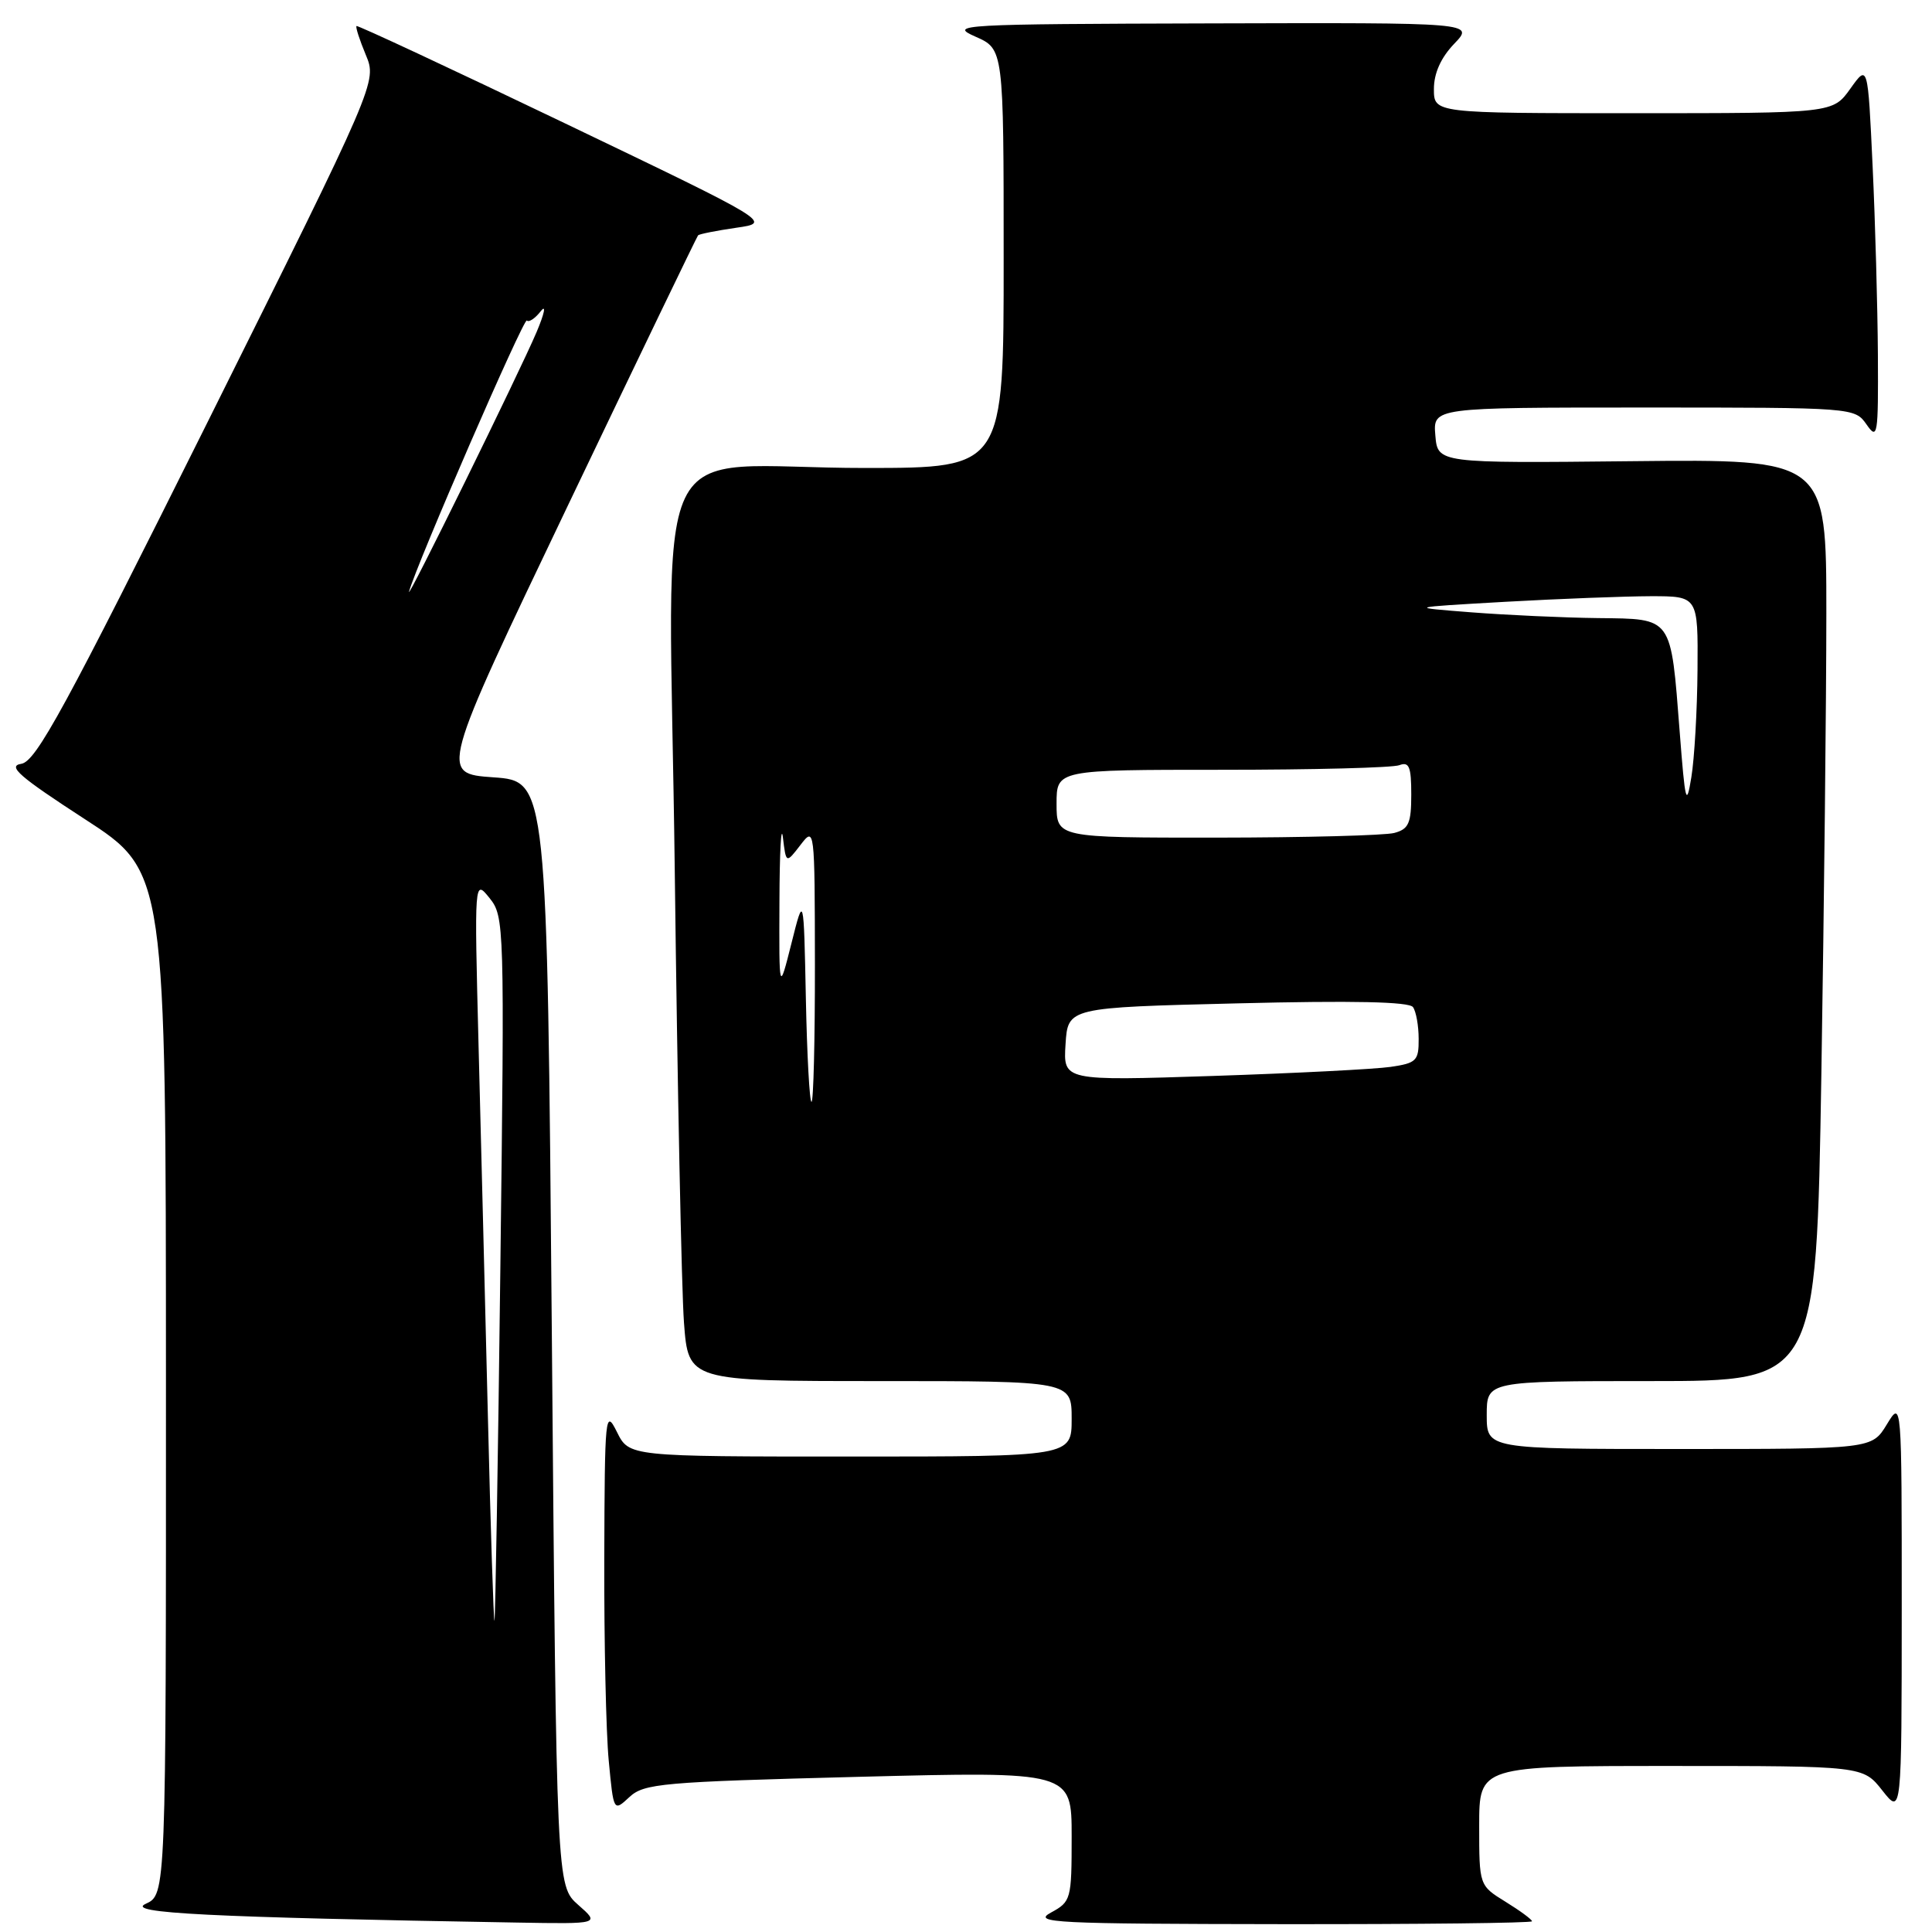 <?xml version="1.0" encoding="UTF-8" standalone="no"?>
<!DOCTYPE svg PUBLIC "-//W3C//DTD SVG 1.1//EN" "http://www.w3.org/Graphics/SVG/1.1/DTD/svg11.dtd" >
<svg xmlns="http://www.w3.org/2000/svg" xmlns:xlink="http://www.w3.org/1999/xlink" version="1.1" viewBox="0 0 256 256">
 <g >
 <path fill="currentColor"
d=" M 76.62 252.41 C 73.74 249.87 73.74 249.87 73.12 176.69 C 72.50 103.50 72.50 103.50 65.38 103.00 C 58.27 102.50 58.27 102.50 75.24 67.00 C 84.57 47.48 92.34 31.36 92.50 31.18 C 92.67 31.01 94.94 30.56 97.55 30.18 C 102.29 29.50 102.29 29.50 74.90 16.36 C 59.83 9.13 47.38 3.32 47.24 3.45 C 47.09 3.58 47.65 5.30 48.47 7.27 C 49.96 10.84 49.96 10.84 27.55 55.84 C 8.56 93.95 4.78 100.90 2.82 101.21 C 0.94 101.50 2.55 102.90 11.24 108.54 C 21.98 115.50 21.98 115.50 21.99 183.27 C 22.00 251.04 22.00 251.04 19.30 252.27 C 16.59 253.50 27.57 254.05 68.50 254.75 C 79.50 254.94 79.50 254.94 76.62 252.41 Z  M 203.00 254.58 C 203.00 254.35 201.43 253.19 199.50 252.00 C 196.00 249.84 196.00 249.84 196.00 241.92 C 196.00 234.00 196.00 234.00 221.43 234.00 C 246.86 234.00 246.86 234.00 249.42 237.25 C 251.98 240.50 251.98 240.50 251.99 213.00 C 251.99 185.50 251.99 185.50 250.01 188.75 C 248.03 192.00 248.03 192.00 222.51 192.00 C 197.00 192.00 197.00 192.00 197.00 187.50 C 197.00 183.00 197.00 183.00 218.84 183.00 C 240.67 183.00 240.67 183.00 241.34 142.34 C 241.70 119.97 242.00 92.48 242.00 81.25 C 242.00 60.84 242.00 60.84 216.25 61.11 C 190.50 61.38 190.50 61.38 190.19 57.69 C 189.88 54.00 189.88 54.00 217.82 54.00 C 245.66 54.00 245.76 54.01 247.33 56.25 C 248.79 58.35 248.89 57.73 248.83 47.00 C 248.79 40.67 248.48 29.43 248.13 22.00 C 247.50 8.50 247.50 8.50 245.18 11.75 C 242.86 15.00 242.86 15.00 216.43 15.00 C 190.00 15.00 190.00 15.00 190.00 11.80 C 190.00 9.70 190.92 7.65 192.69 5.80 C 195.37 3.00 195.37 3.00 160.44 3.10 C 127.05 3.19 125.67 3.27 129.24 4.85 C 132.99 6.50 132.99 6.50 132.99 34.25 C 133.00 62.00 133.00 62.00 114.75 62.01 C 85.29 62.03 88.67 54.90 89.41 115.40 C 89.76 144.05 90.31 170.99 90.63 175.25 C 91.21 183.00 91.21 183.00 116.60 183.00 C 142.00 183.00 142.00 183.00 142.00 188.00 C 142.00 193.00 142.00 193.00 112.68 193.00 C 83.36 193.00 83.36 193.00 81.75 189.75 C 80.20 186.64 80.13 187.38 80.07 206.50 C 80.04 217.50 80.30 229.55 80.66 233.29 C 81.30 240.07 81.30 240.07 83.40 238.12 C 85.34 236.32 87.68 236.11 113.75 235.44 C 142.00 234.72 142.00 234.72 142.00 243.33 C 142.00 251.69 141.92 251.98 139.25 253.43 C 136.76 254.78 139.70 254.92 169.75 254.96 C 188.04 254.98 203.00 254.81 203.00 254.58 Z  M 64.65 187.76 C 64.28 172.77 63.73 150.60 63.41 138.50 C 62.85 116.50 62.85 116.50 64.86 118.99 C 66.83 121.44 66.86 122.42 66.30 167.99 C 65.99 193.57 65.63 214.62 65.52 214.76 C 65.41 214.90 65.01 202.75 64.65 187.76 Z  M 54.20 78.39 C 55.18 74.79 69.40 42.06 69.81 42.47 C 70.08 42.75 70.91 42.19 71.66 41.23 C 72.40 40.28 72.15 41.52 71.10 44.00 C 68.86 49.29 53.76 80.01 54.20 78.39 Z  M 106.78 132.25 C 106.50 118.50 106.50 118.50 104.87 125.00 C 103.23 131.50 103.23 131.50 103.28 119.50 C 103.30 112.90 103.51 109.06 103.74 110.97 C 104.16 114.44 104.16 114.44 106.06 111.97 C 107.94 109.52 107.96 109.62 107.98 127.75 C 107.99 137.79 107.79 146.00 107.53 146.00 C 107.27 146.00 106.93 139.81 106.78 132.25 Z  M 141.19 138.36 C 141.50 133.50 141.50 133.50 164.00 132.95 C 179.23 132.57 186.74 132.73 187.23 133.45 C 187.64 134.03 187.98 135.92 187.98 137.66 C 188.00 140.56 187.68 140.87 184.25 141.37 C 182.19 141.67 171.59 142.21 160.69 142.57 C 140.88 143.22 140.88 143.22 141.19 138.36 Z  M 140.00 106.50 C 140.00 102.00 140.00 102.00 161.92 102.00 C 173.97 102.00 184.55 101.73 185.42 101.39 C 186.72 100.90 187.00 101.59 187.00 105.28 C 187.00 109.09 186.66 109.86 184.75 110.37 C 183.51 110.70 172.94 110.98 161.25 110.99 C 140.00 111.00 140.00 111.00 140.00 106.50 Z  M 222.57 97.00 C 221.37 81.58 221.69 82.02 211.77 81.90 C 207.22 81.85 199.68 81.50 195.00 81.14 C 186.50 80.48 186.50 80.48 199.50 79.74 C 206.65 79.34 215.31 79.01 218.75 79.00 C 225.00 79.00 225.00 79.00 224.93 88.75 C 224.89 94.11 224.52 100.53 224.11 103.00 C 223.46 107.01 223.29 106.36 222.57 97.00 Z "/>
</g>
</svg>